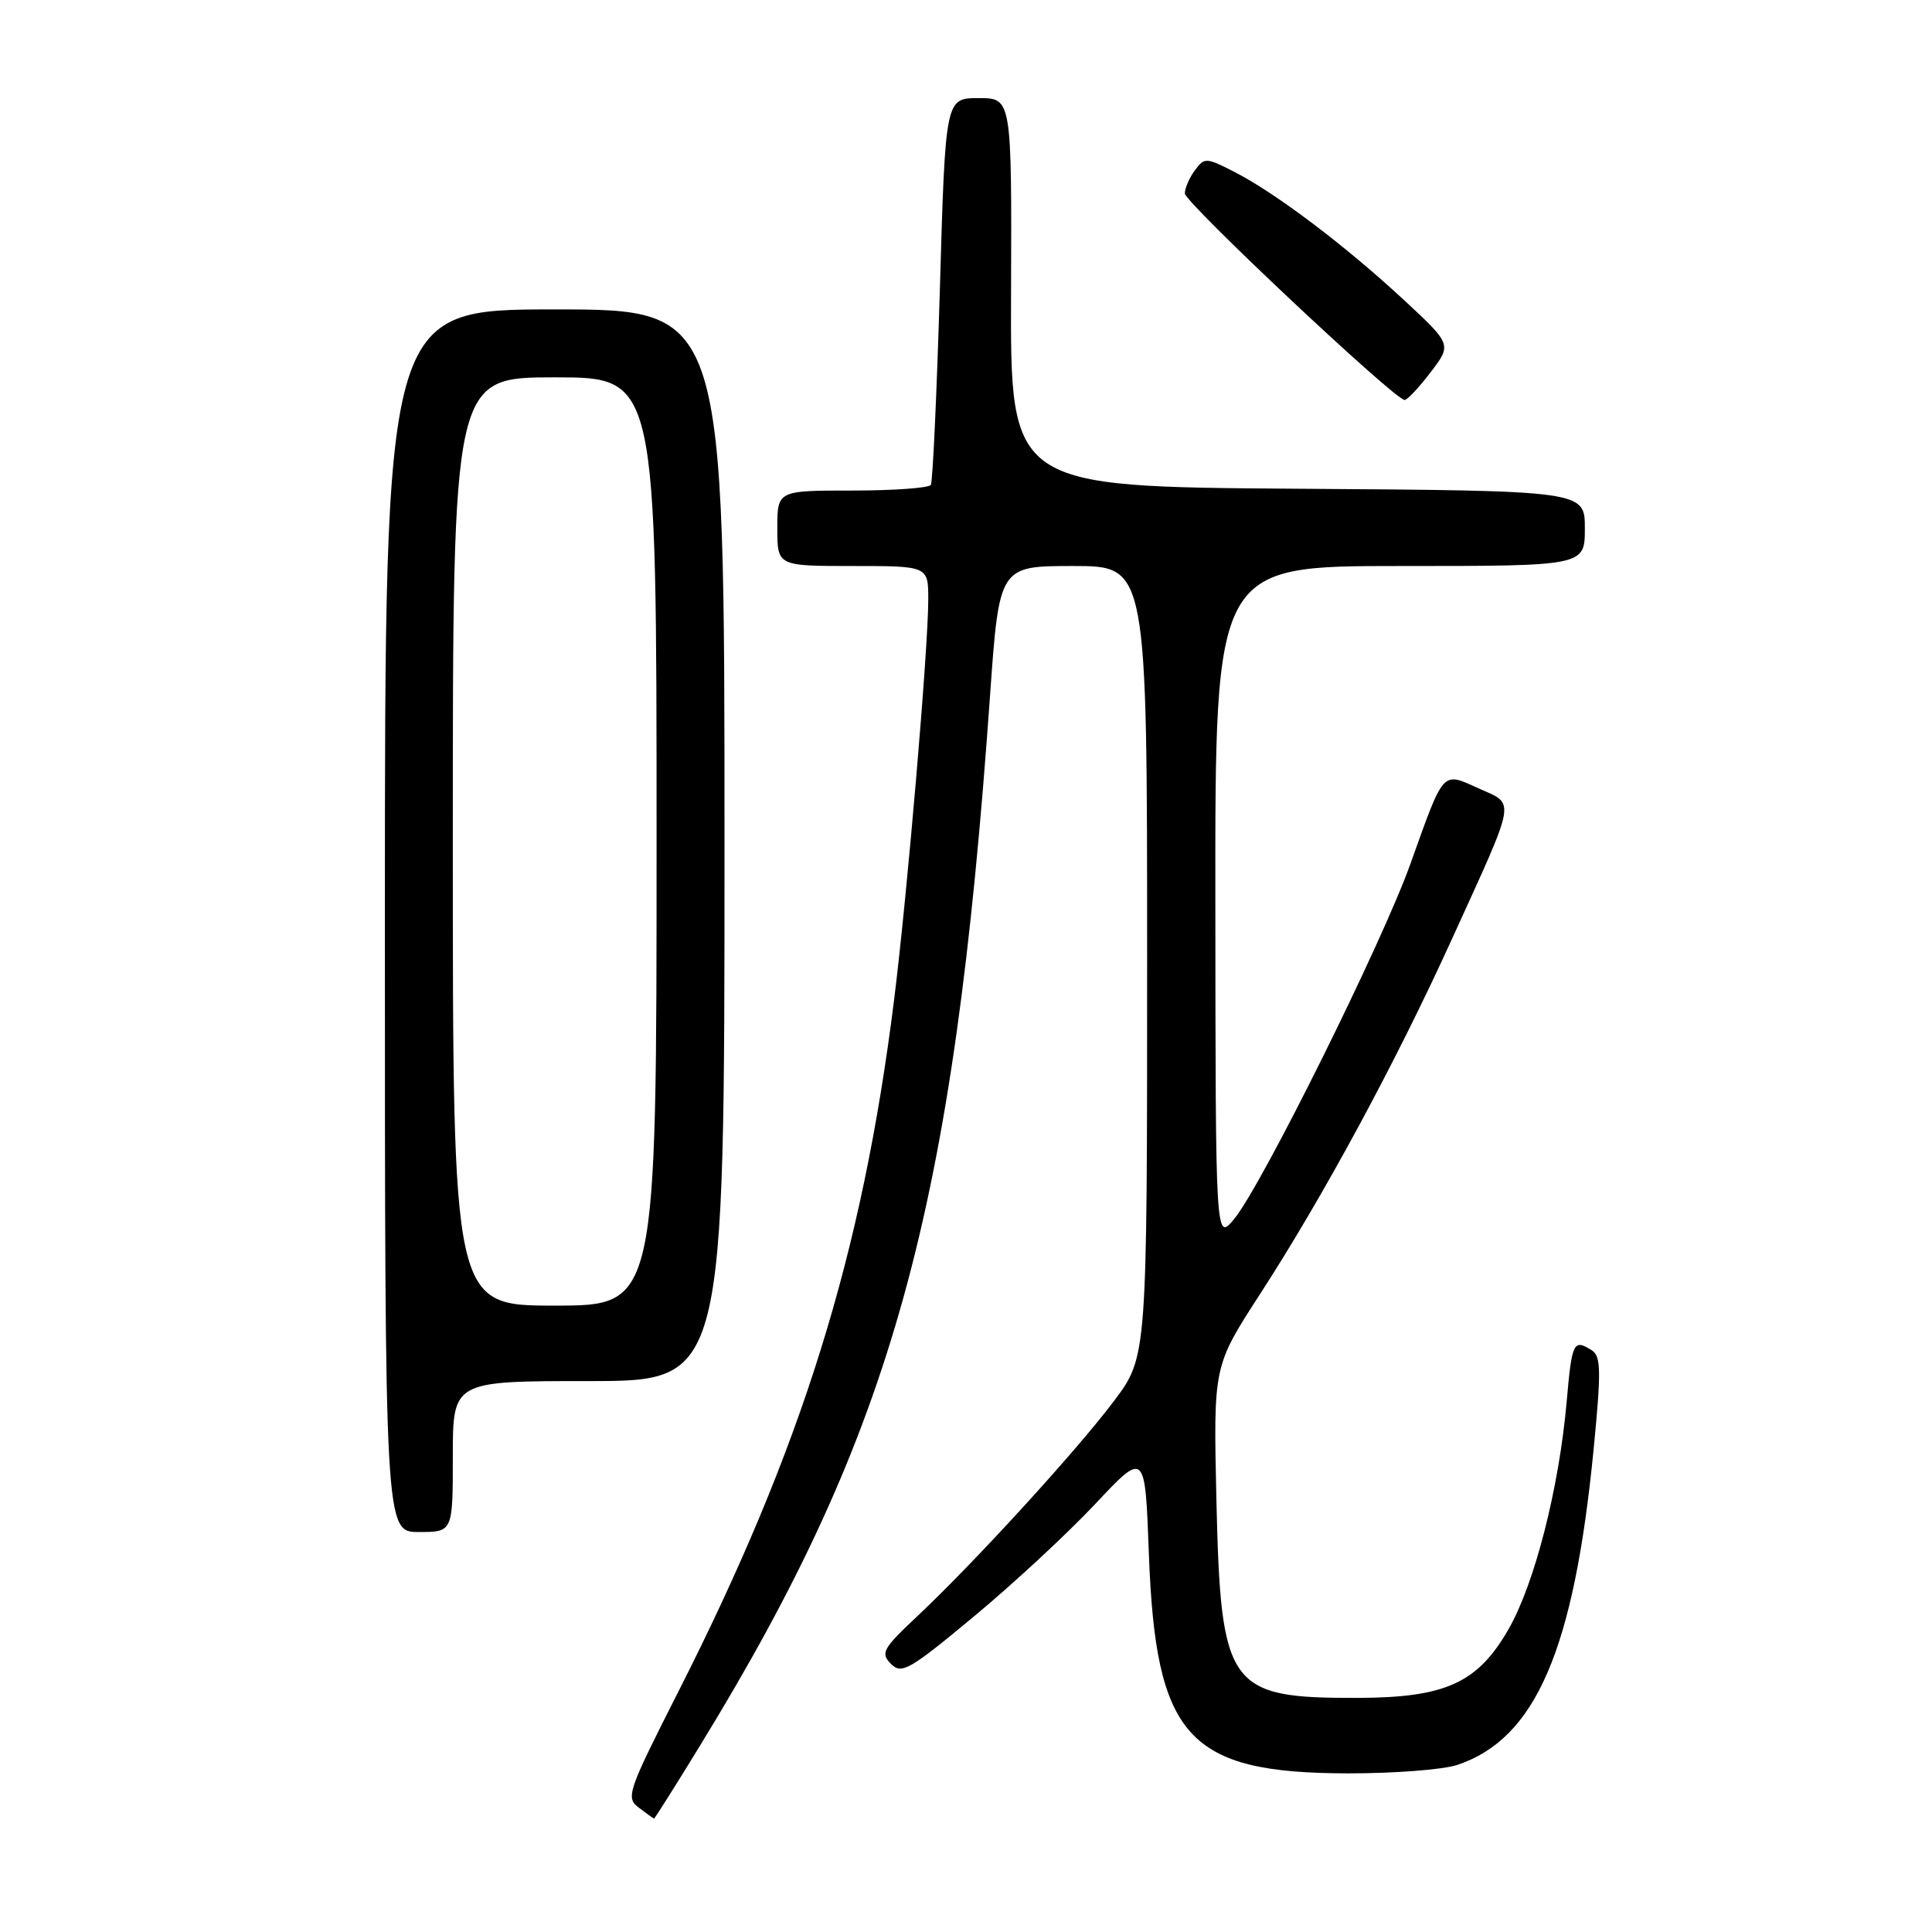 <?xml version="1.0" encoding="UTF-8" standalone="no"?>
<!DOCTYPE svg PUBLIC "-//W3C//DTD SVG 1.1//EN" "http://www.w3.org/Graphics/SVG/1.1/DTD/svg11.dtd" >
<svg xmlns="http://www.w3.org/2000/svg" xmlns:xlink="http://www.w3.org/1999/xlink" version="1.1" viewBox="0 0 256 256">
 <g >
 <path fill="currentColor"
d=" M 92.79 231.25 C 118.36 189.54 126.36 160.55 131.18 92.25 C 132.40 75.00 132.40 75.00 142.20 75.00 C 152.00 75.00 152.00 75.00 152.00 127.40 C 152.00 179.80 152.00 179.80 147.60 185.65 C 142.64 192.25 129.03 207.14 121.50 214.20 C 116.97 218.46 116.65 219.04 118.05 220.47 C 119.47 221.89 120.48 221.31 129.05 214.19 C 134.25 209.87 141.48 203.17 145.11 199.30 C 151.73 192.25 151.73 192.25 152.23 205.87 C 153.13 230.24 157.38 234.94 178.60 234.98 C 184.71 234.99 191.23 234.49 193.10 233.86 C 203.48 230.40 208.56 218.64 211.16 192.06 C 212.18 181.64 212.14 179.70 210.93 178.93 C 208.49 177.39 208.29 177.79 207.59 185.75 C 206.58 197.18 203.36 209.80 199.91 215.84 C 195.82 223.00 191.55 224.95 179.90 224.98 C 162.72 225.02 161.76 223.67 161.18 198.76 C 160.78 181.03 160.78 181.03 166.88 171.60 C 175.37 158.51 184.97 140.74 192.42 124.36 C 201.05 105.42 200.82 106.67 195.94 104.47 C 191.04 102.26 191.39 101.88 186.89 114.46 C 183.16 124.91 167.19 157.08 163.55 161.50 C 161.07 164.50 161.07 164.50 161.04 119.75 C 161.00 75.00 161.00 75.00 185.50 75.00 C 210.00 75.00 210.00 75.00 210.00 70.01 C 210.00 65.02 210.00 65.02 171.93 64.76 C 133.87 64.50 133.87 64.50 133.97 38.75 C 134.06 13.00 134.06 13.00 129.67 13.00 C 125.27 13.00 125.27 13.00 124.54 38.25 C 124.13 52.14 123.59 63.84 123.34 64.25 C 123.09 64.66 118.41 65.00 112.94 65.00 C 103.00 65.00 103.00 65.00 103.00 70.00 C 103.00 75.00 103.00 75.00 113.00 75.00 C 123.00 75.00 123.00 75.00 123.00 79.44 C 123.00 85.94 120.21 118.61 118.47 132.50 C 114.24 166.31 106.25 191.90 89.85 224.22 C 83.15 237.43 82.89 238.20 84.65 239.53 C 85.67 240.30 86.57 240.95 86.66 240.97 C 86.75 240.99 89.51 236.61 92.79 231.25 Z  M 60.00 193.00 C 60.00 183.00 60.00 183.00 78.00 183.00 C 96.00 183.00 96.00 183.00 96.00 112.00 C 96.00 41.00 96.00 41.00 73.50 41.00 C 51.00 41.00 51.00 41.00 51.00 122.00 C 51.00 203.00 51.00 203.00 55.50 203.00 C 60.00 203.00 60.00 203.00 60.00 193.00 Z  M 189.57 49.32 C 192.38 45.64 192.38 45.64 185.94 39.67 C 178.25 32.54 168.98 25.54 163.57 22.78 C 159.80 20.85 159.59 20.85 158.32 22.58 C 157.59 23.57 157.00 24.94 157.00 25.63 C 157.00 26.84 184.83 53.00 186.12 53.00 C 186.47 53.00 188.03 51.34 189.57 49.32 Z  M 60.00 111.50 C 60.00 50.00 60.00 50.00 73.50 50.00 C 87.00 50.00 87.00 50.00 87.00 111.50 C 87.00 173.00 87.00 173.00 73.50 173.00 C 60.00 173.00 60.00 173.00 60.00 111.50 Z "/>
</g>
</svg>